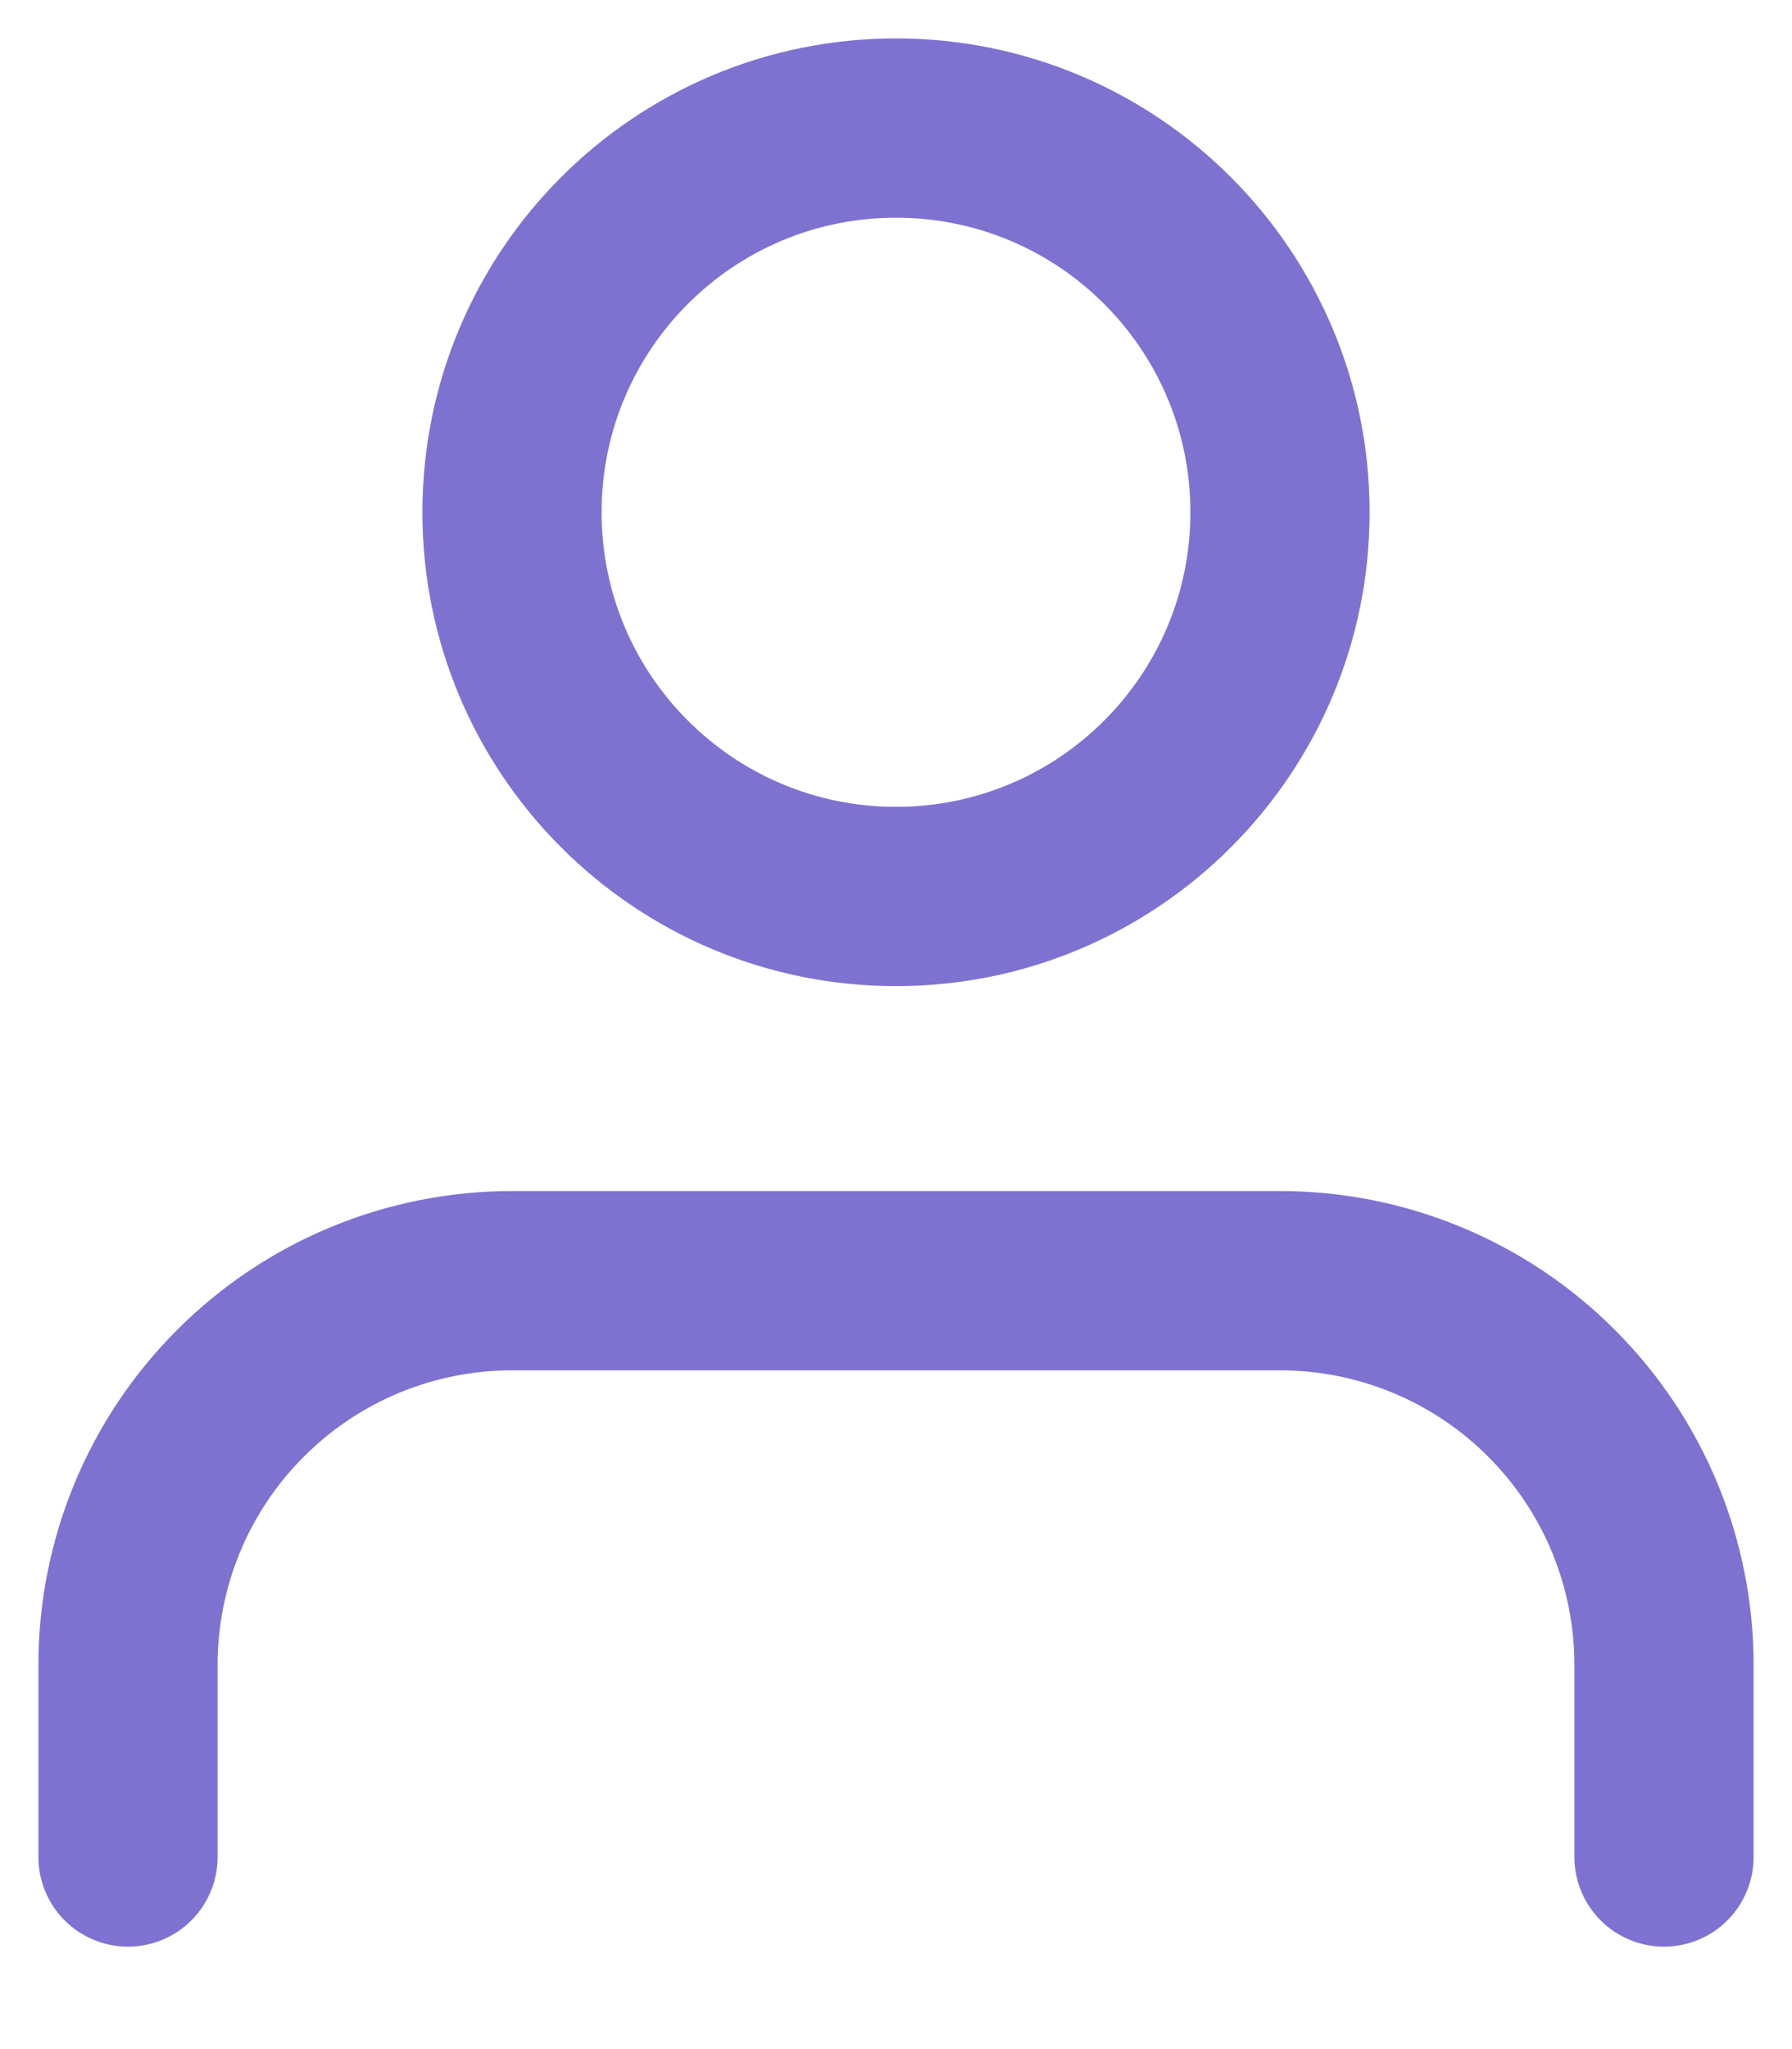 <svg width="14" height="16" viewBox="0 0 14 16" fill="none" xmlns="http://www.w3.org/2000/svg">
<path d="M13 14.5V13C13 12.204 12.684 11.441 12.121 10.879C11.559 10.316 10.796 10 10 10H4C3.204 10 2.441 10.316 1.879 10.879C1.316 11.441 1 12.204 1 13V14.5" stroke="#7E72D1" stroke-width="1.4" stroke-linecap="round" stroke-linejoin="round"/>
<path d="M7 7C8.657 7 10 5.657 10 4C10 2.343 8.657 1 7 1C5.343 1 4 2.343 4 4C4 5.657 5.343 7 7 7Z" stroke="#7E72D1" stroke-width="1.4" stroke-linecap="round" stroke-linejoin="round"/>
</svg>
